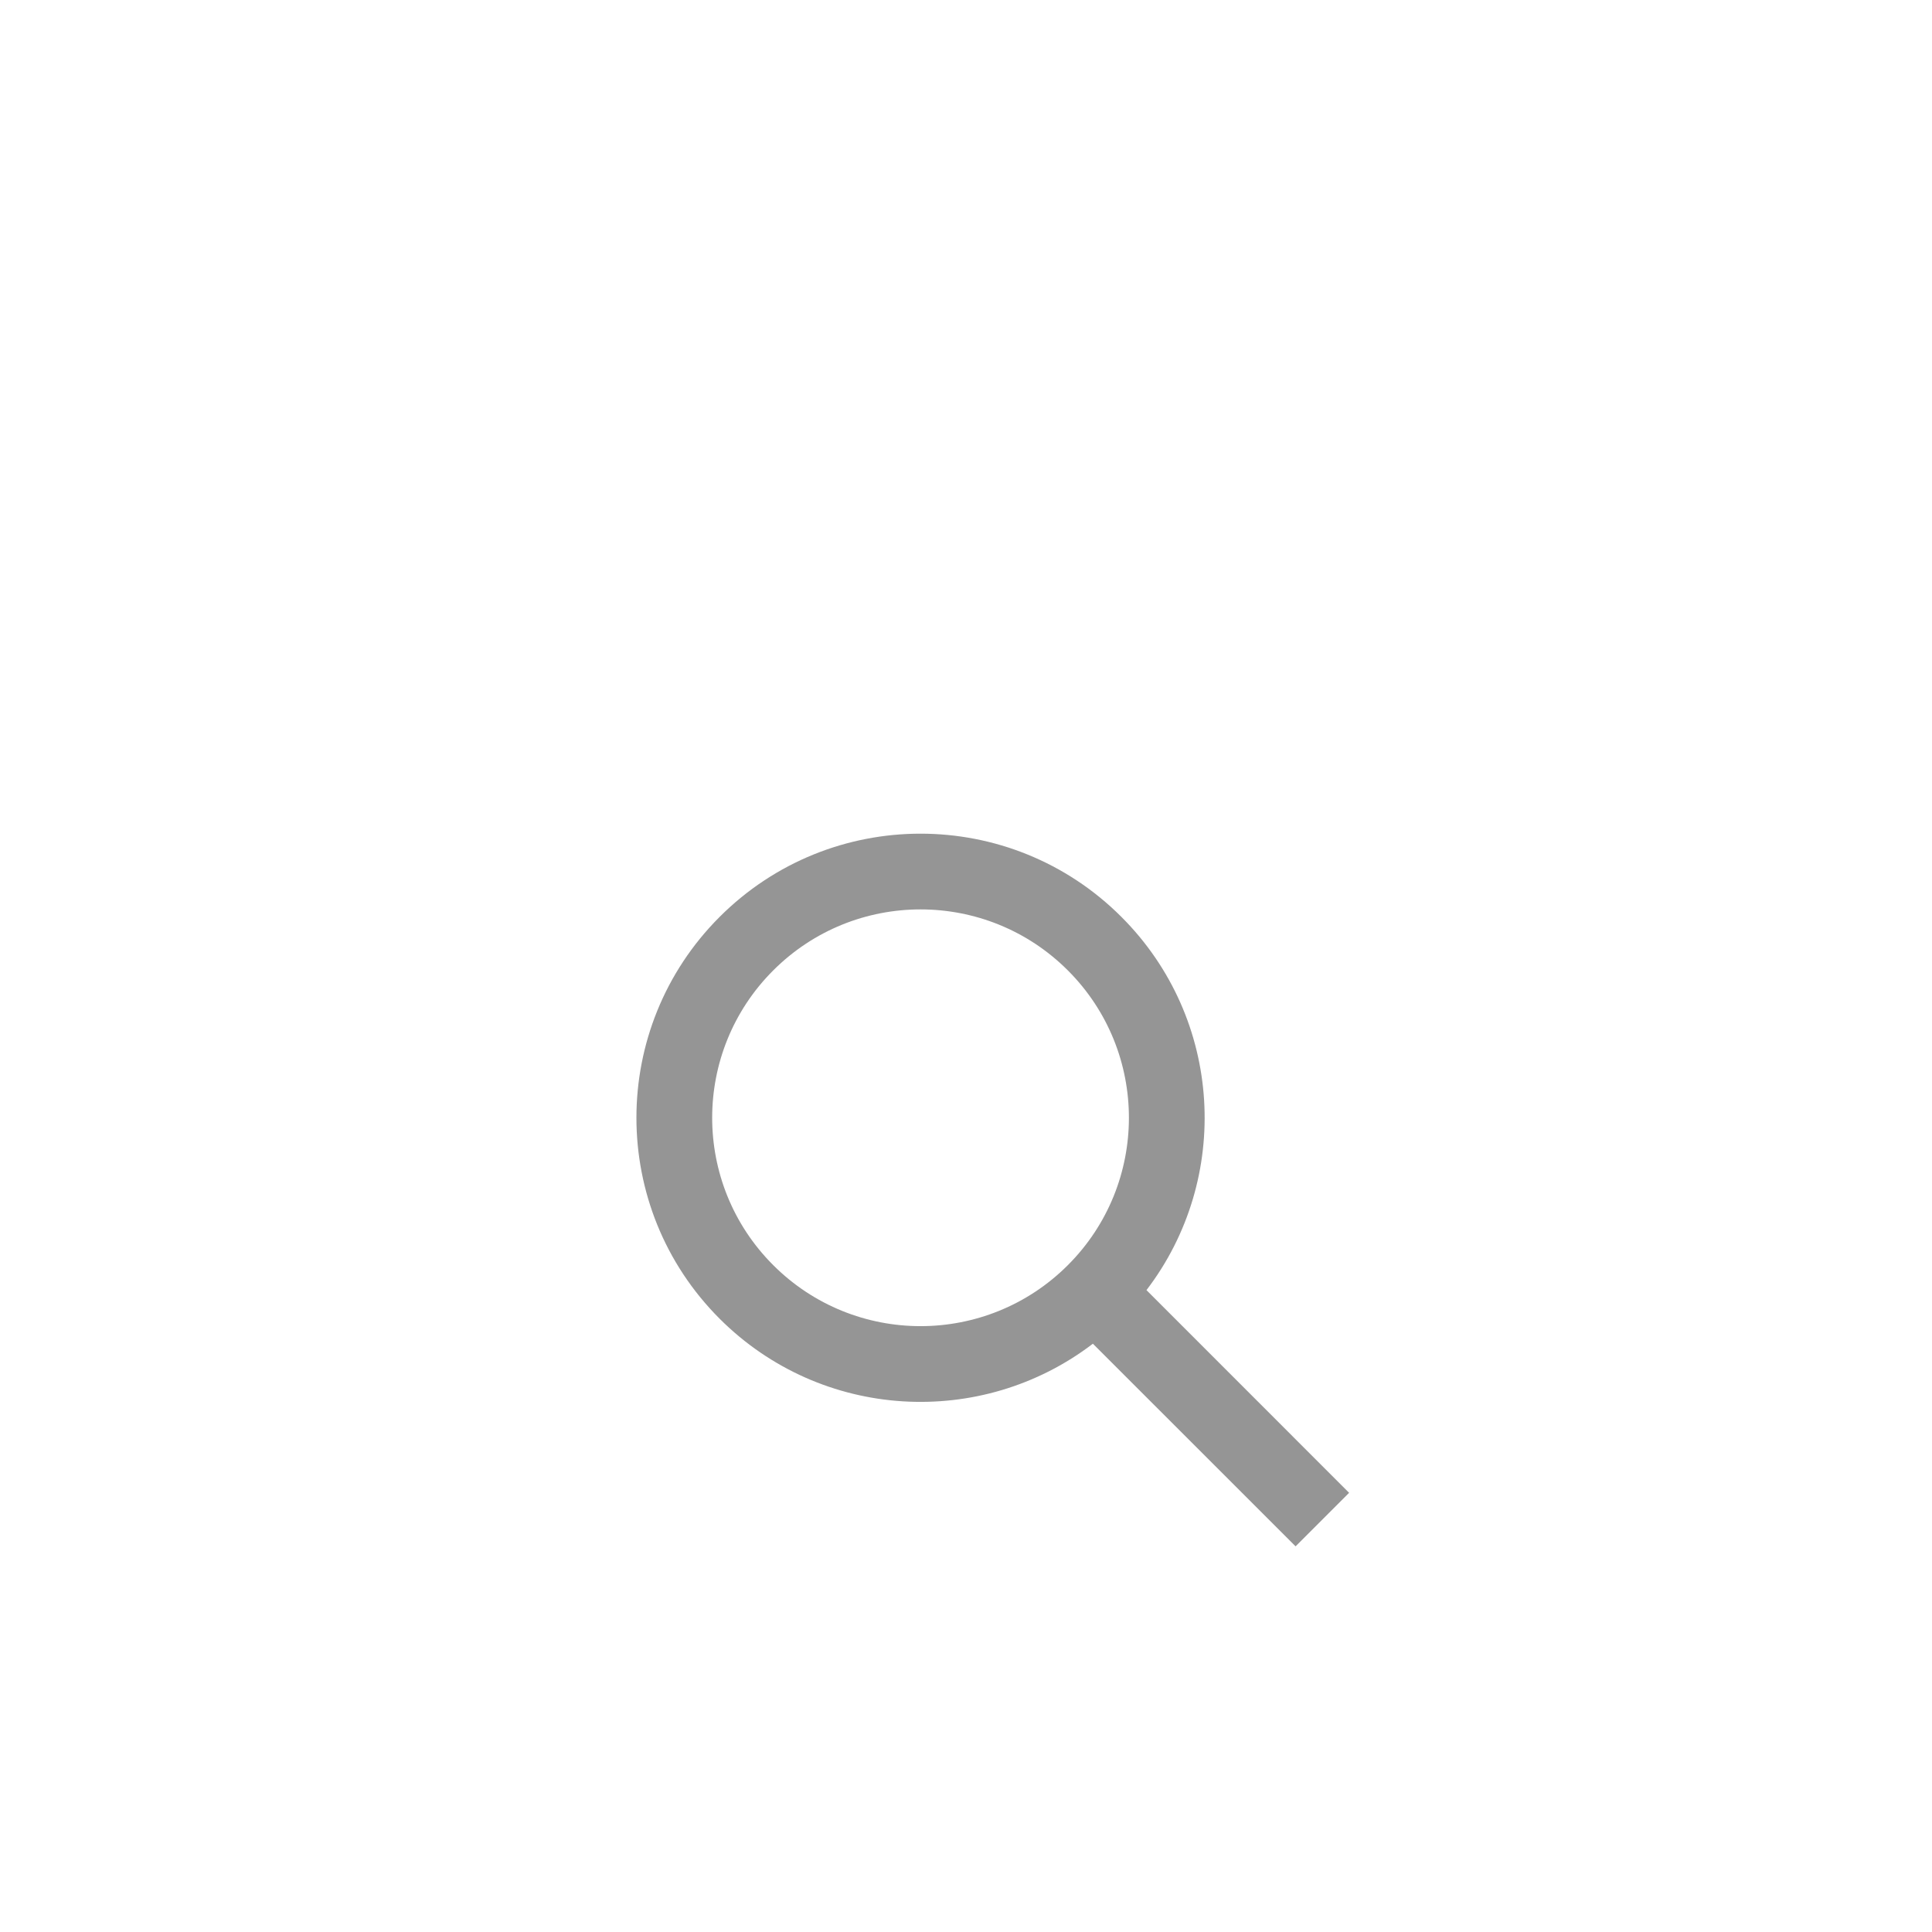 <svg width="34" height="34" viewBox="0 0 34 34" fill="none" xmlns="http://www.w3.org/2000/svg">
<g filter="url(#filter0_d_17059_130835)">
<path fill-rule="evenodd" clip-rule="evenodd" d="M18.793 18.264C17.361 19.696 15.039 19.696 13.607 18.264C12.175 16.832 12.175 14.51 13.607 13.078C15.039 11.646 17.361 11.646 18.793 13.078C20.225 14.51 20.225 16.832 18.793 18.264ZM19.233 19.647C17.273 21.146 14.457 20.999 12.664 19.207C10.712 17.254 10.712 14.088 12.664 12.136C14.617 10.183 17.783 10.183 19.735 12.136C21.528 13.928 21.675 16.744 20.176 18.704L23.742 22.271L22.8 23.213L19.233 19.647Z" fill="#959595"/>
</g>
<defs>
<filter id="filter0_d_17059_130835" x="7.2" y="10.671" width="20.543" height="20.542" filterUnits="userSpaceOnUse" color-interpolation-filters="sRGB">
<feFlood flood-opacity="0" result="BackgroundImageFix"/>
<feColorMatrix in="SourceAlpha" type="matrix" values="0 0 0 0 0 0 0 0 0 0 0 0 0 0 0 0 0 0 127 0" result="hardAlpha"/>
<feOffset dy="4"/>
<feGaussianBlur stdDeviation="2"/>
<feComposite in2="hardAlpha" operator="out"/>
<feColorMatrix type="matrix" values="0 0 0 0 0 0 0 0 0 0 0 0 0 0 0 0 0 0 0.25 0"/>
<feBlend mode="normal" in2="BackgroundImageFix" result="effect1_dropShadow_17059_130835"/>
<feBlend mode="normal" in="SourceGraphic" in2="effect1_dropShadow_17059_130835" result="shape"/>
</filter>
</defs>
</svg>
